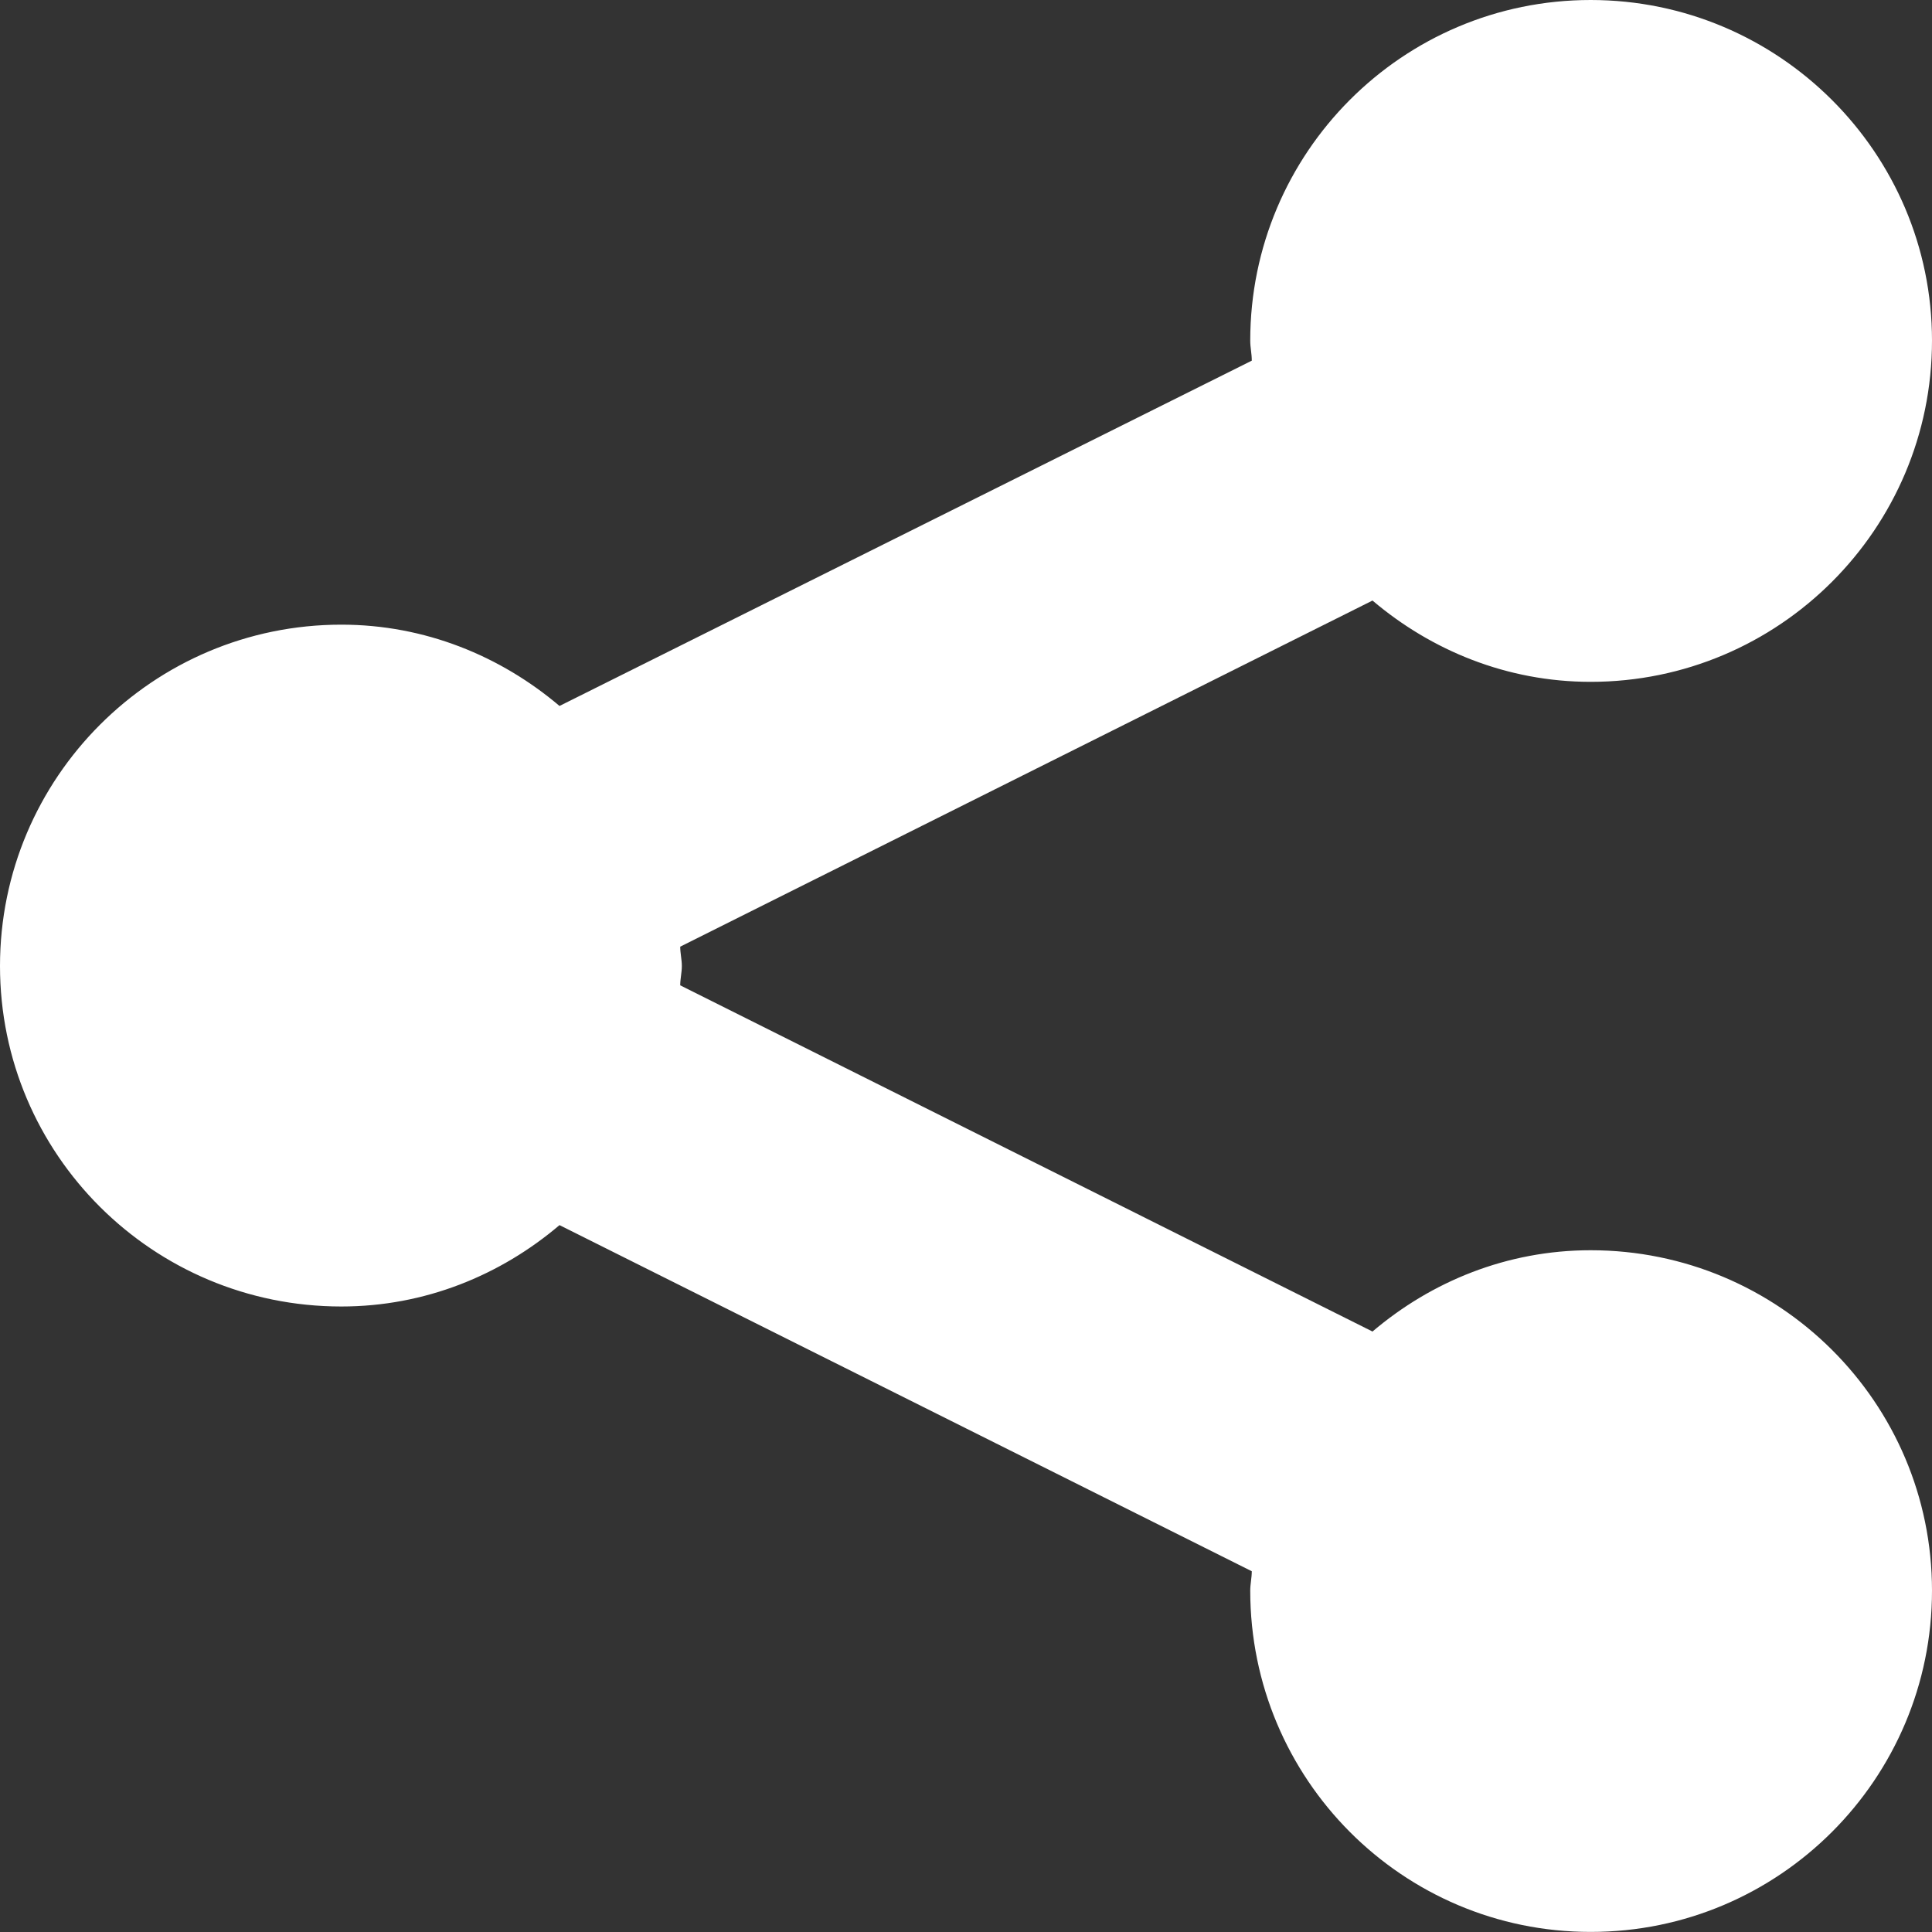 <?xml version="1.0" encoding="iso-8859-1"?>
<!-- Generator: Adobe Illustrator 17.1.0, SVG Export Plug-In . SVG Version: 6.00 Build 0)  -->
<!DOCTYPE svg PUBLIC "-//W3C//DTD SVG 1.1//EN" "http://www.w3.org/Graphics/SVG/1.1/DTD/svg11.dtd">
<svg version="1.1" xmlns="http://www.w3.org/2000/svg" xmlns:xlink="http://www.w3.org/1999/xlink" x="0px" y="0px"
	 viewBox="0 0 25 25" style="enable-background:new 0 0 25 25;" xml:space="preserve">
<rect x="0" y="0" width="25" height="25" fill="#333333" stroke="none"/>
<g id="sharethis">
	<path id="sharethis_1_" style="fill:#FFFFFF;" d="M20.583,16.178c-1.083,0-2.062,0.405-2.823,1.052l-8.958-4.48
		c0-0.083,0.021-0.166,0.021-0.25c0-0.083-0.021-0.167-0.021-0.25l8.958-4.479c0.762,0.646,1.74,1.052,2.823,1.052
		C23.02,8.823,25,6.844,25,4.407C25,1.98,23.02,0,20.583,0c-2.438,0-4.405,1.98-4.405,4.407c0,0.094,0.02,0.166,0.02,0.26
		L7.24,9.135C6.479,8.49,5.5,8.083,4.417,8.083C1.979,8.083,0,10.063,0,12.5c0,2.438,1.979,4.406,4.417,4.406
		c1.083,0,2.062-0.406,2.823-1.053l8.958,4.479c0,0.083-0.02,0.167-0.02,0.25c0,2.438,1.968,4.417,4.405,4.417
		C23.02,25,25,23.021,25,20.583C25,18.146,23.02,16.178,20.583,16.178z"/>
</g>
<g id="Layer_1">
</g>
</svg>
